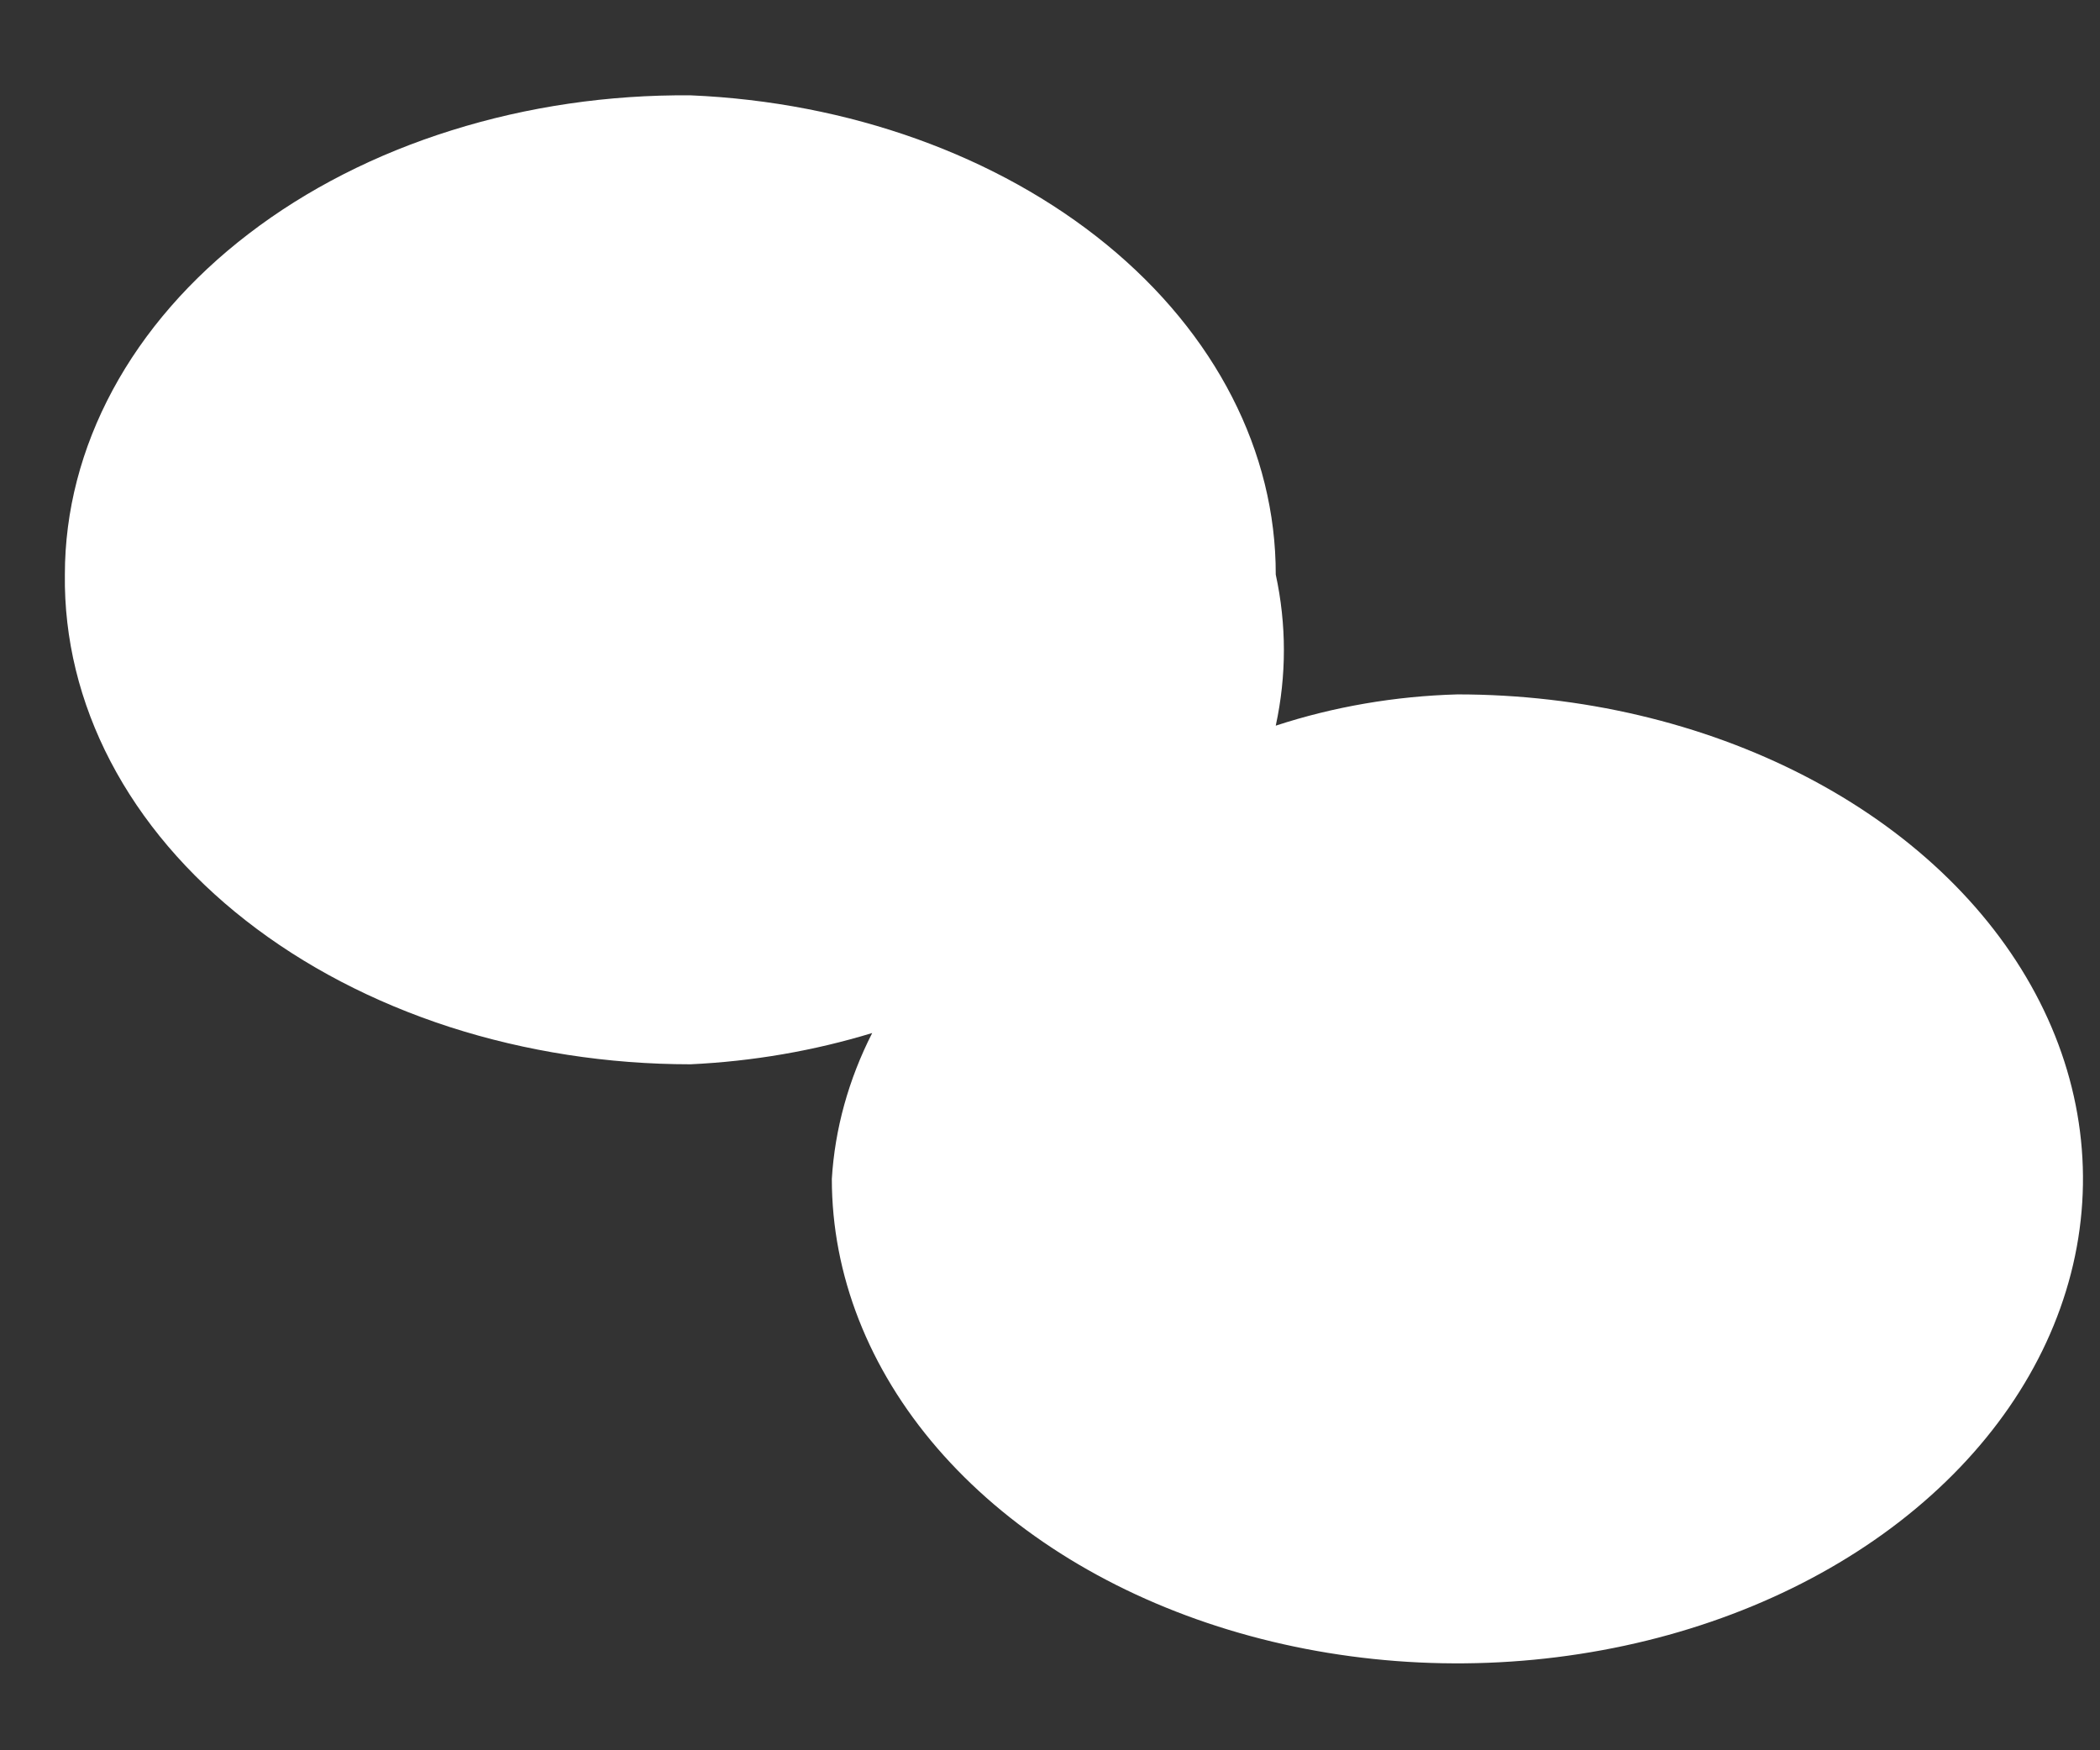 <?xml version="1.0" encoding="UTF-8" standalone="no"?><svg width='18' height='15' viewBox='0 0 18 15' fill='none' xmlns='http://www.w3.org/2000/svg'>
<rect x="0" y="0" width="18" height="15" fill="#333333" stroke="none"/>
<g style='mix-blend-mode:color-dodge'>
<path d='M5.919 0.817C5.217 0.811 4.521 0.913 3.871 1.117C3.221 1.32 2.629 1.622 2.131 2.004C1.632 2.386 1.236 2.841 0.966 3.342C0.696 3.843 0.556 4.381 0.556 4.924C0.549 5.473 0.682 6.018 0.948 6.527C1.214 7.036 1.608 7.499 2.107 7.889C2.605 8.279 3.199 8.589 3.853 8.801C4.508 9.012 5.21 9.121 5.919 9.121C6.453 9.096 6.978 9.005 7.476 8.853C7.273 9.252 7.156 9.675 7.13 10.103C7.13 10.924 7.444 11.727 8.033 12.41C8.623 13.093 9.46 13.625 10.44 13.939C11.42 14.253 12.498 14.336 13.538 14.175C14.578 14.015 15.534 13.62 16.284 13.039C17.034 12.458 17.544 11.719 17.751 10.913C17.958 10.108 17.852 9.273 17.446 8.514C17.04 7.755 16.353 7.107 15.471 6.651C14.589 6.195 13.553 5.951 12.492 5.951C11.956 5.966 11.429 6.057 10.935 6.219C11.028 5.79 11.028 5.353 10.935 4.924C10.937 3.872 10.418 2.86 9.485 2.096C8.551 1.332 7.275 0.874 5.919 0.817Z' fill='white'/>
</g>
</svg>
